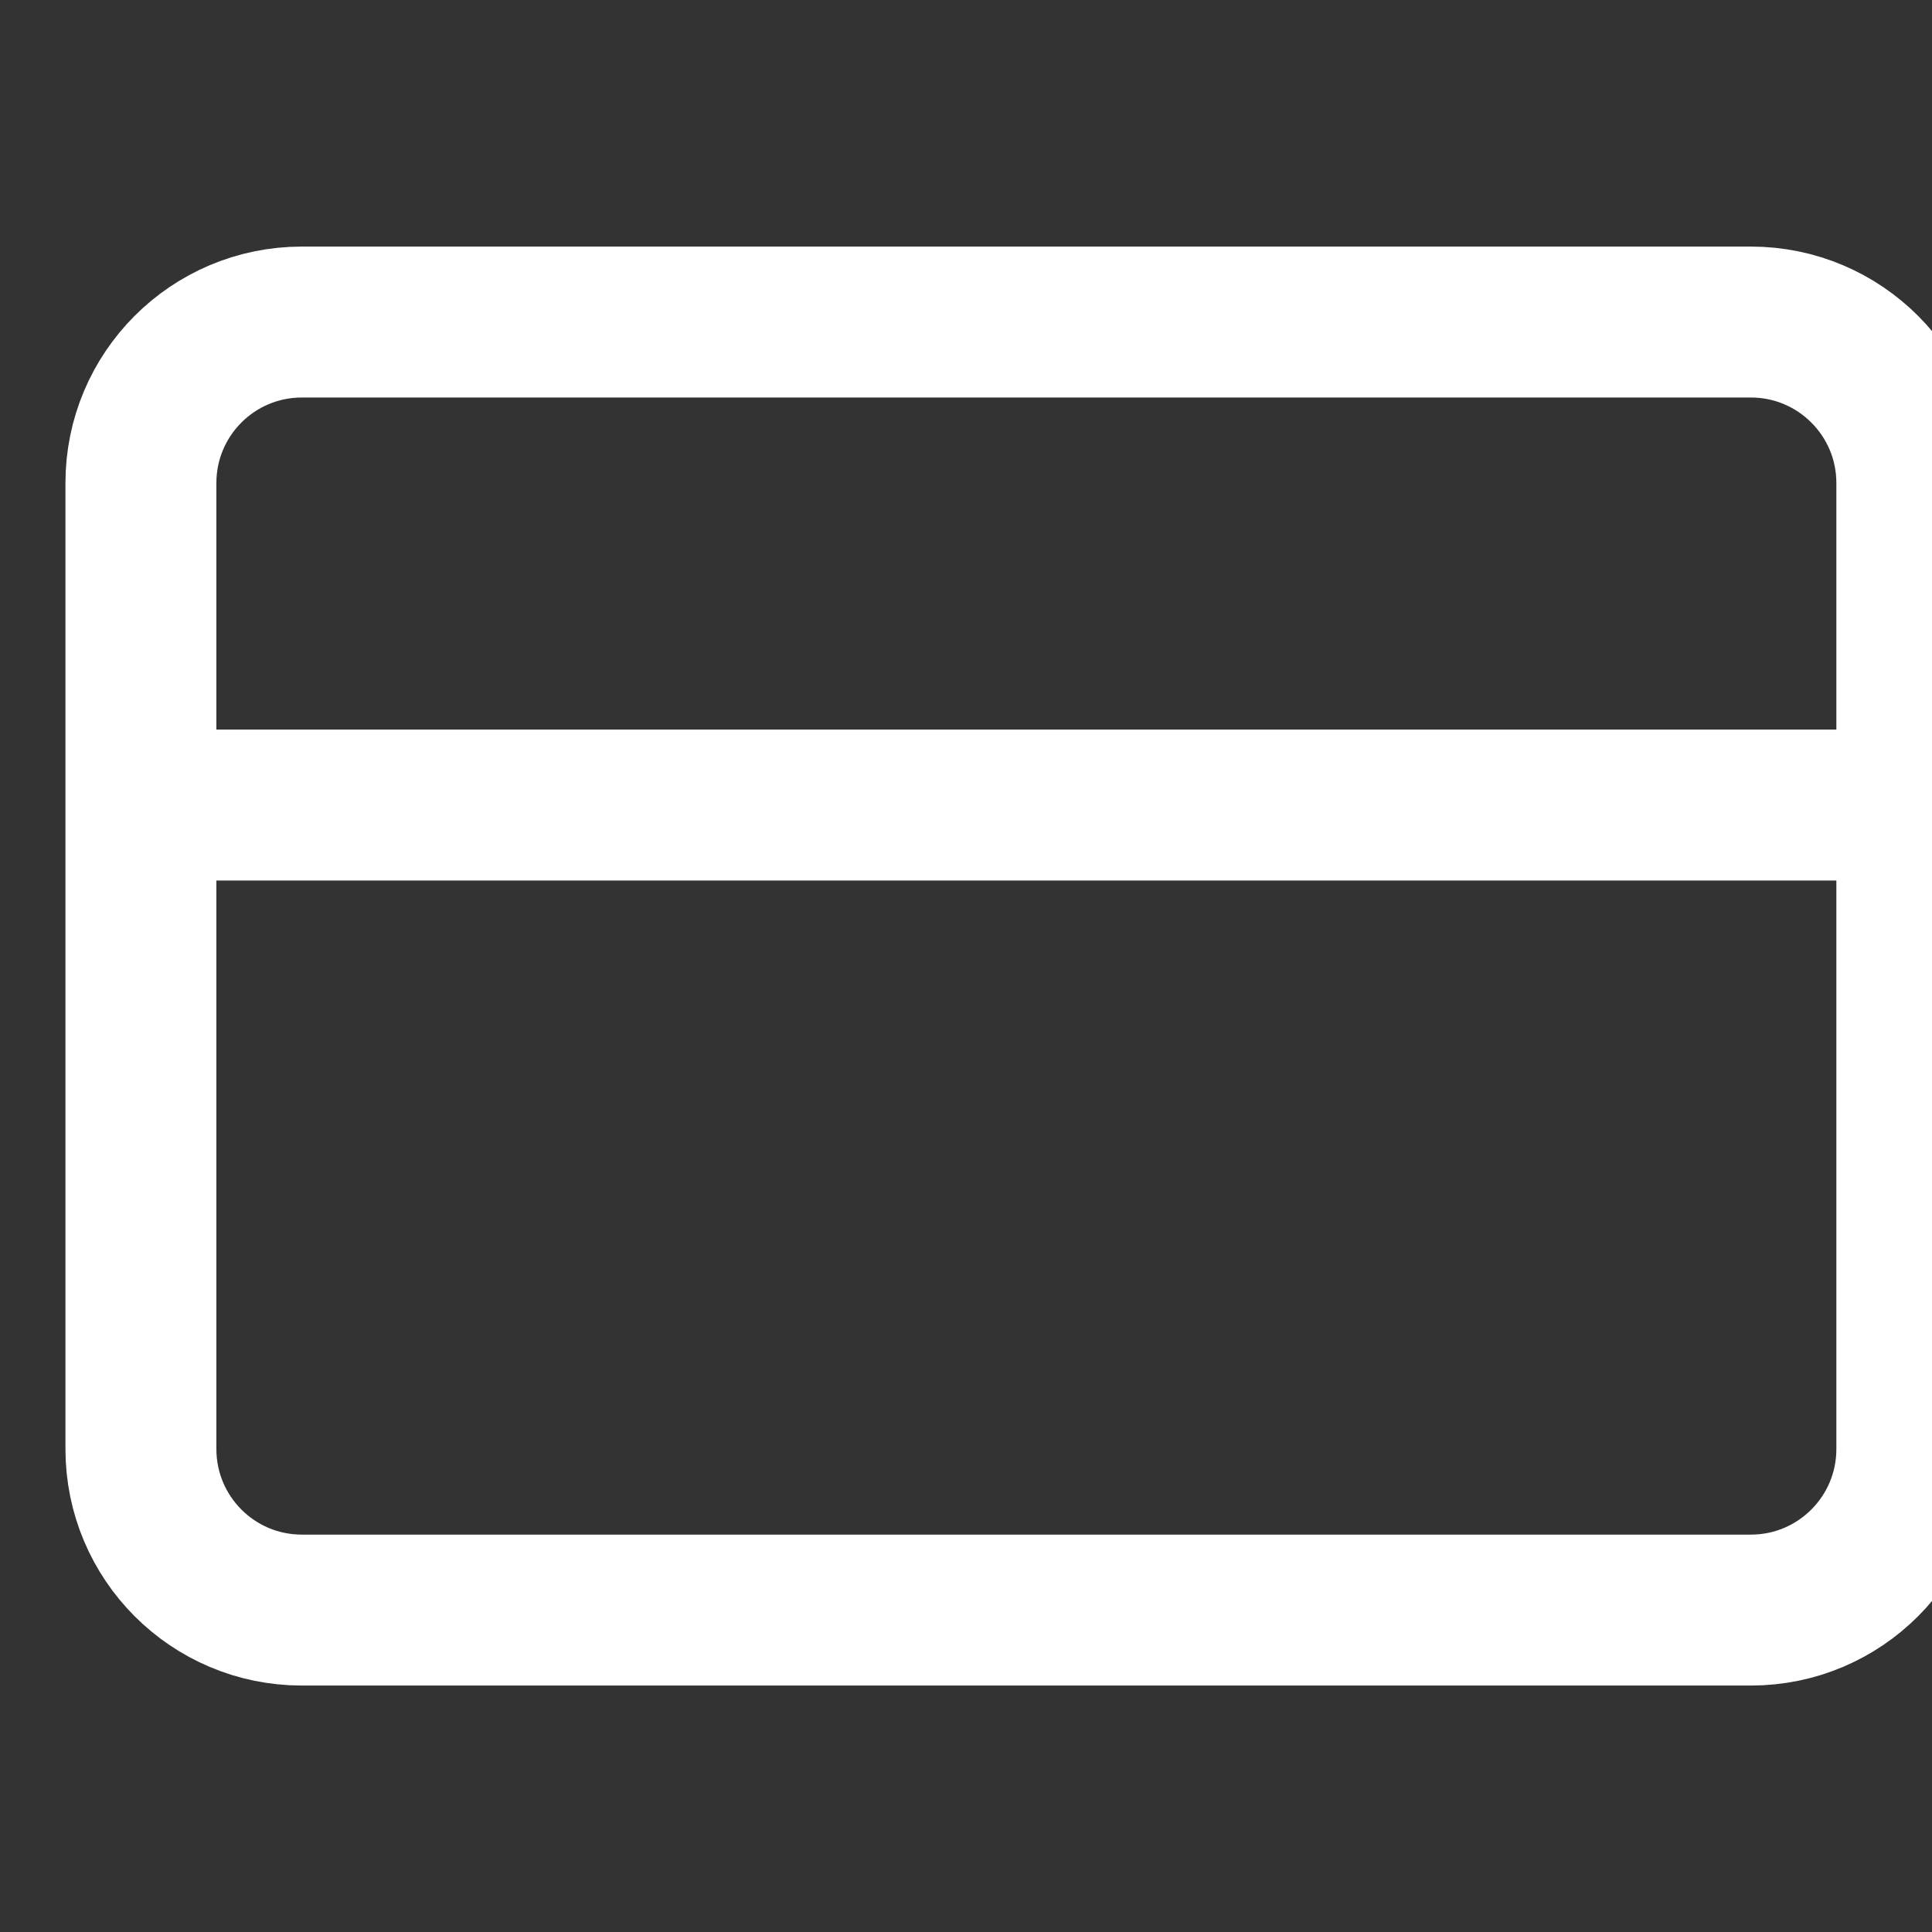 <svg xmlns="http://www.w3.org/2000/svg" viewBox="0 0 16 16">
    <rect x="0" y="0" width="16" height="16" fill="#333333" stroke="none"/>
    <g stroke="#fff" stroke-linecap="round" stroke-linejoin="round" stroke-width="1.25" clip-path="url(#Card_svg__a)">
        <path fill="none" d="M14.5 2.667h-12c-.737 0-1.333.597-1.333 1.333v8c0 .737.596 1.334 1.333 1.334h12c.736 0 1.333-.597 1.333-1.334V4c0-.736-.597-1.333-1.333-1.333zm-13.333 4h14.666"/>
    </g>
    <defs>
        <clipPath id="Card_svg__a">
            <path fill="#fff" d="M.5 0h16v16H.5z"/>
        </clipPath>
    </defs>
</svg>
